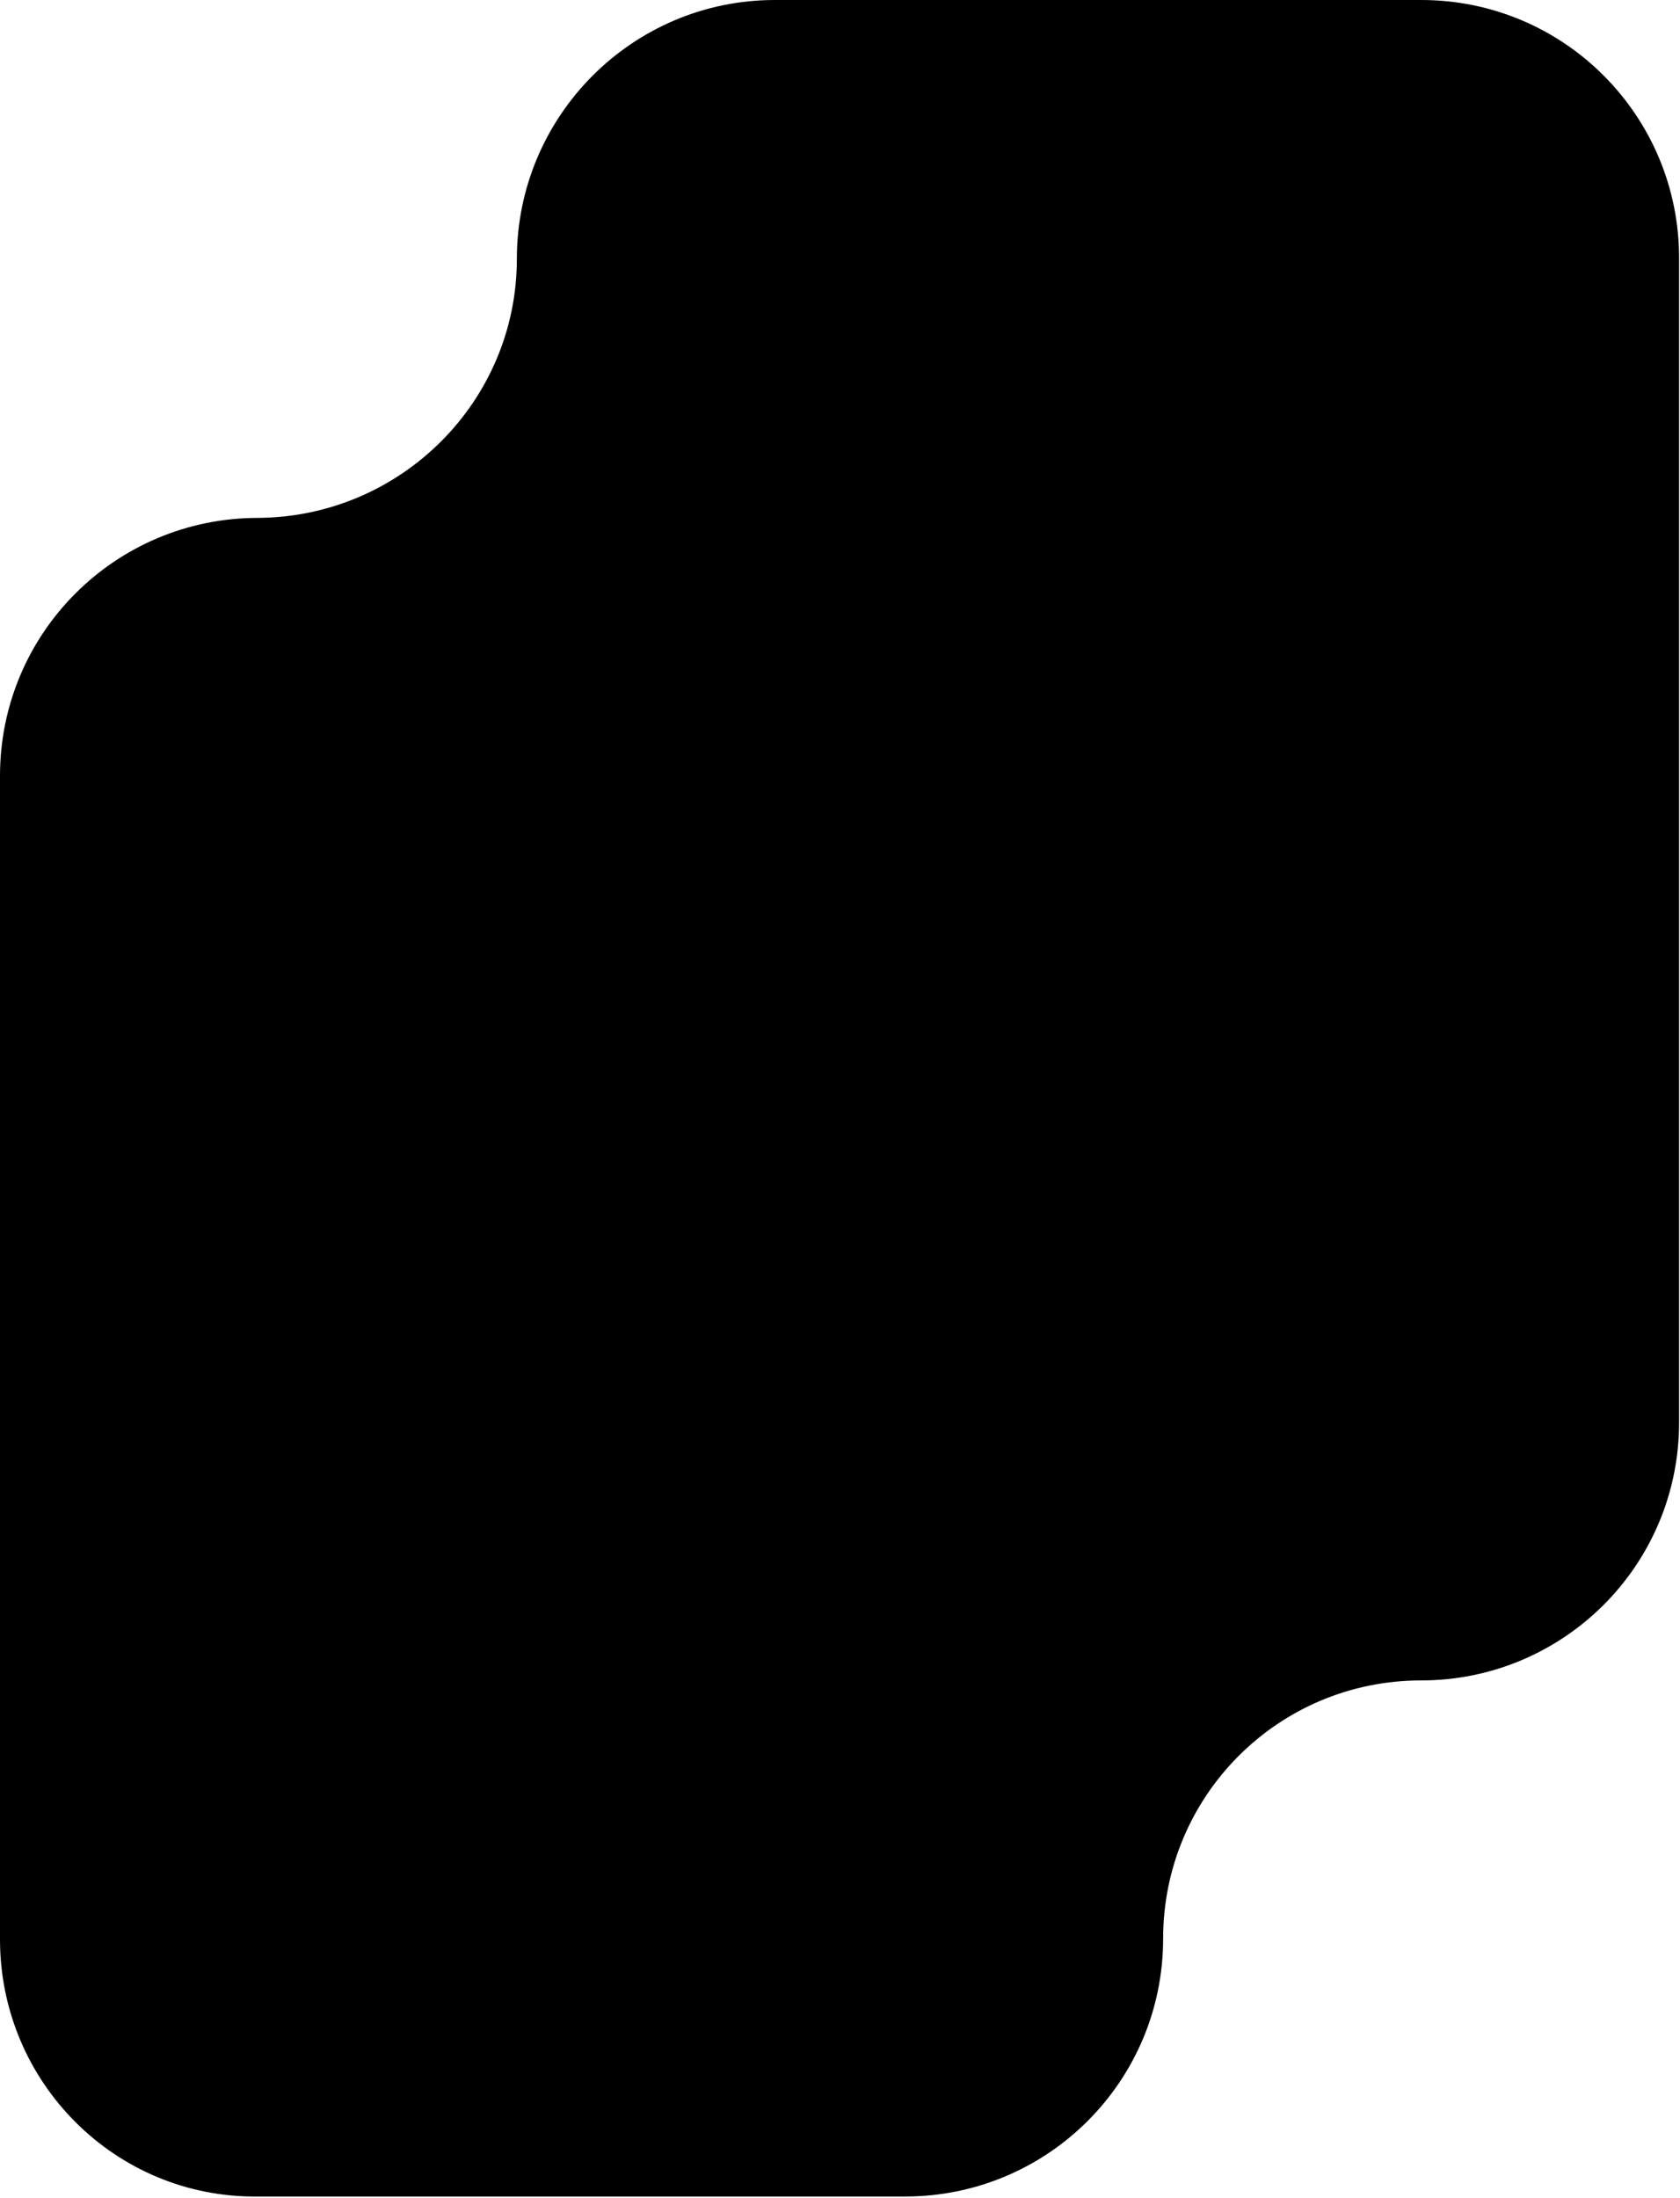 <svg xmlns="http://www.w3.org/2000/svg" viewBox="0 0 184.3 241.1"><path d="M0 212.7V85.1c0-15.7 12.7-28.3 28.3-28.3C44 56.7 56.7 44 56.7 28.4 56.7 12.7 69.4 0 85 0h70.9c15.7 0 28.3 12.7 28.3 28.3V156c0 15.7-12.7 28.3-28.3 28.3-15.7 0-28.3 12.7-28.3 28.3 0 15.7-12.7 28.3-28.3 28.3h-71C12.7 241.1 0 228.4 0 212.7z"/></svg>